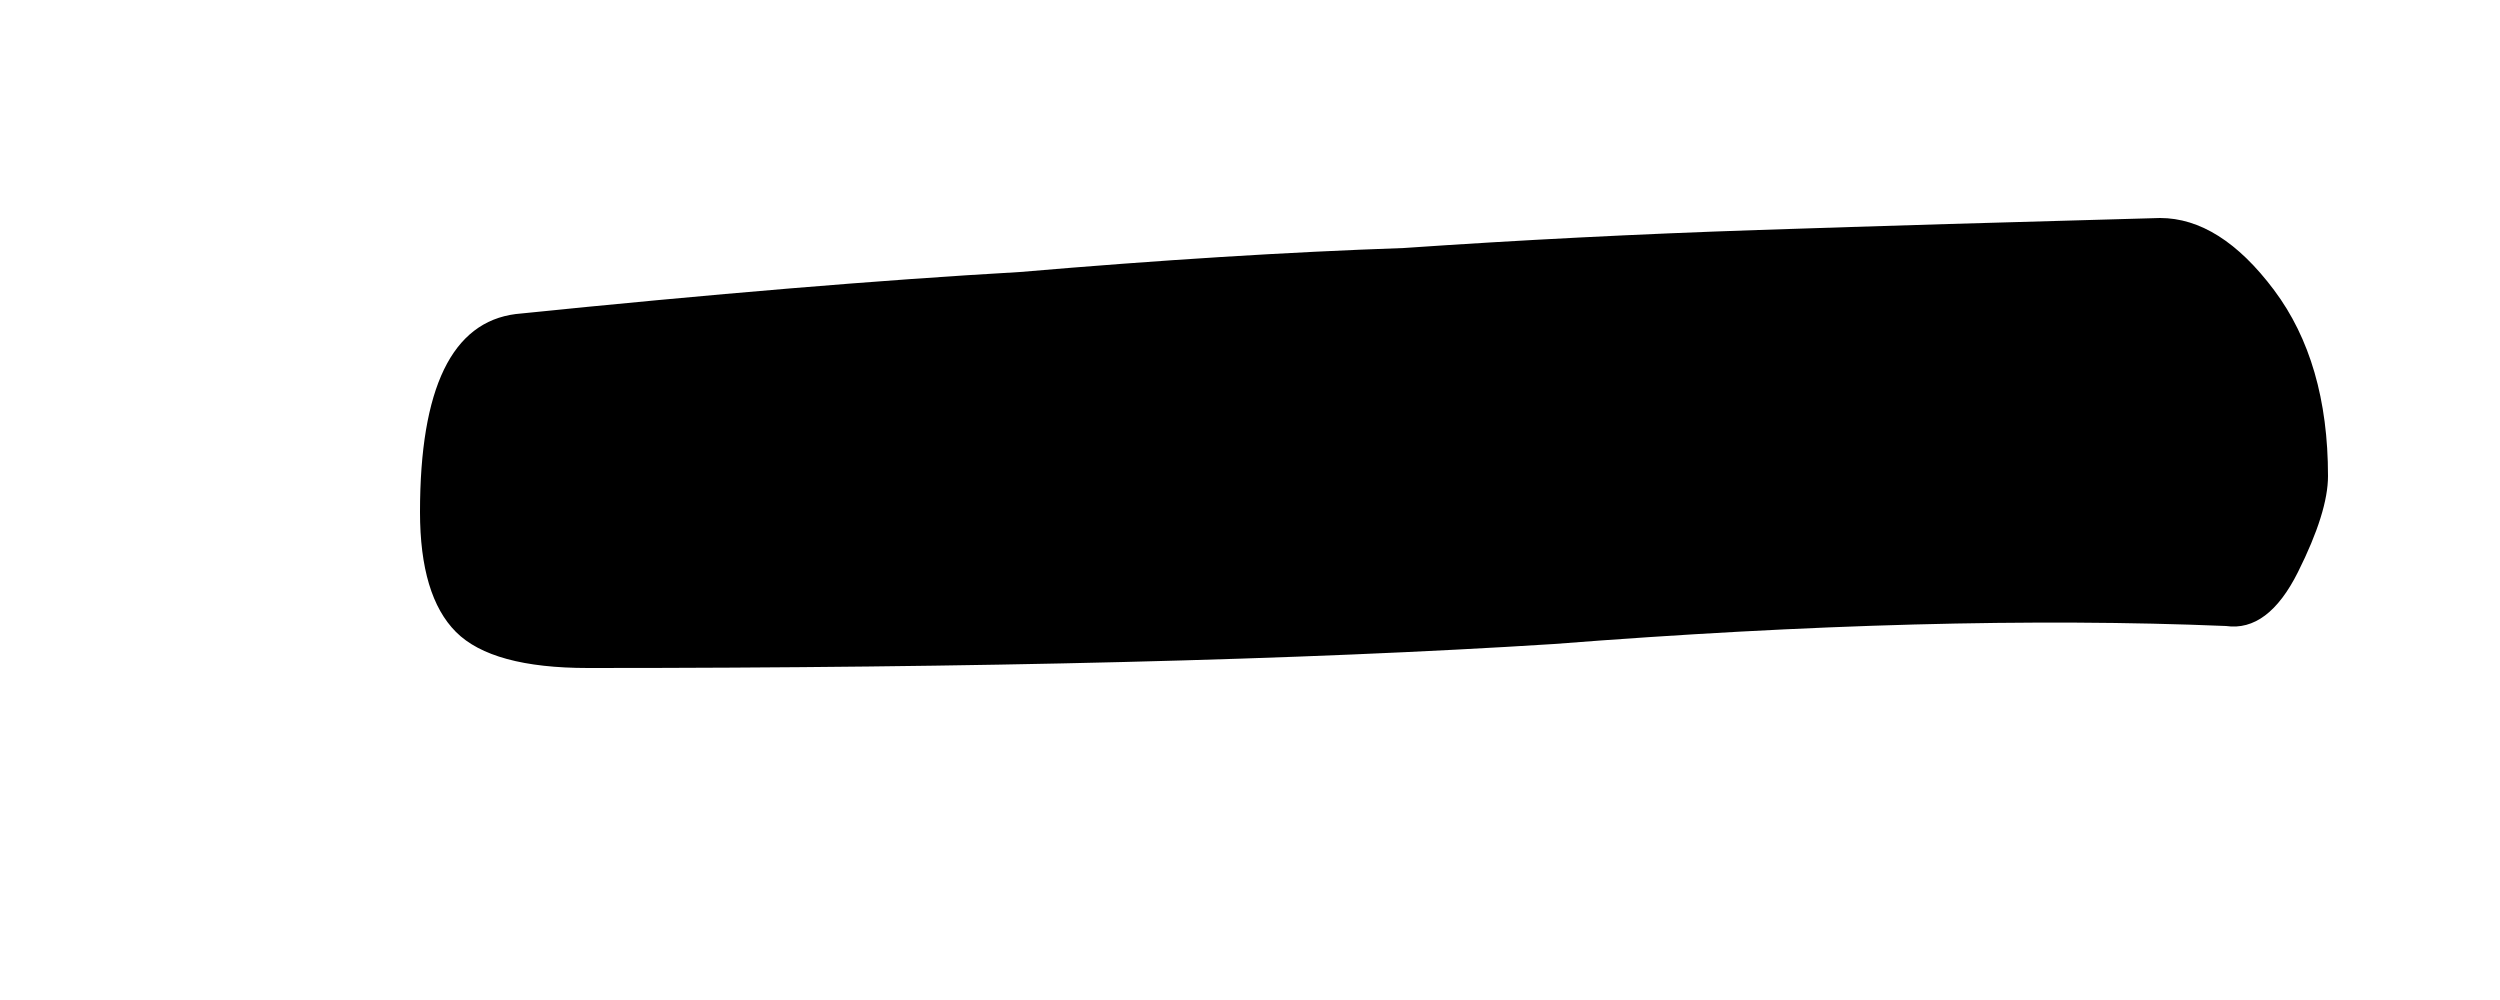 <svg width="5" height="2" viewBox="0 0 5 2" fill="none" xmlns="http://www.w3.org/2000/svg">
<path d="M1.176 1.336C1.048 1.336 0.96 1.312 0.912 1.264C0.864 1.216 0.84 1.136 0.84 1.024C0.84 0.776 0.904 0.644 1.032 0.628C1.424 0.588 1.76 0.56 2.04 0.544C2.32 0.52 2.576 0.504 2.808 0.496C3.04 0.48 3.276 0.468 3.516 0.46C3.756 0.452 4.024 0.444 4.32 0.436C4.4 0.436 4.476 0.484 4.548 0.58C4.62 0.676 4.656 0.8 4.656 0.952C4.656 1 4.636 1.064 4.596 1.144C4.556 1.224 4.508 1.26 4.452 1.252C4.068 1.236 3.62 1.248 3.108 1.288C2.604 1.32 1.96 1.336 1.176 1.336Z" fill="black"/>
</svg>
